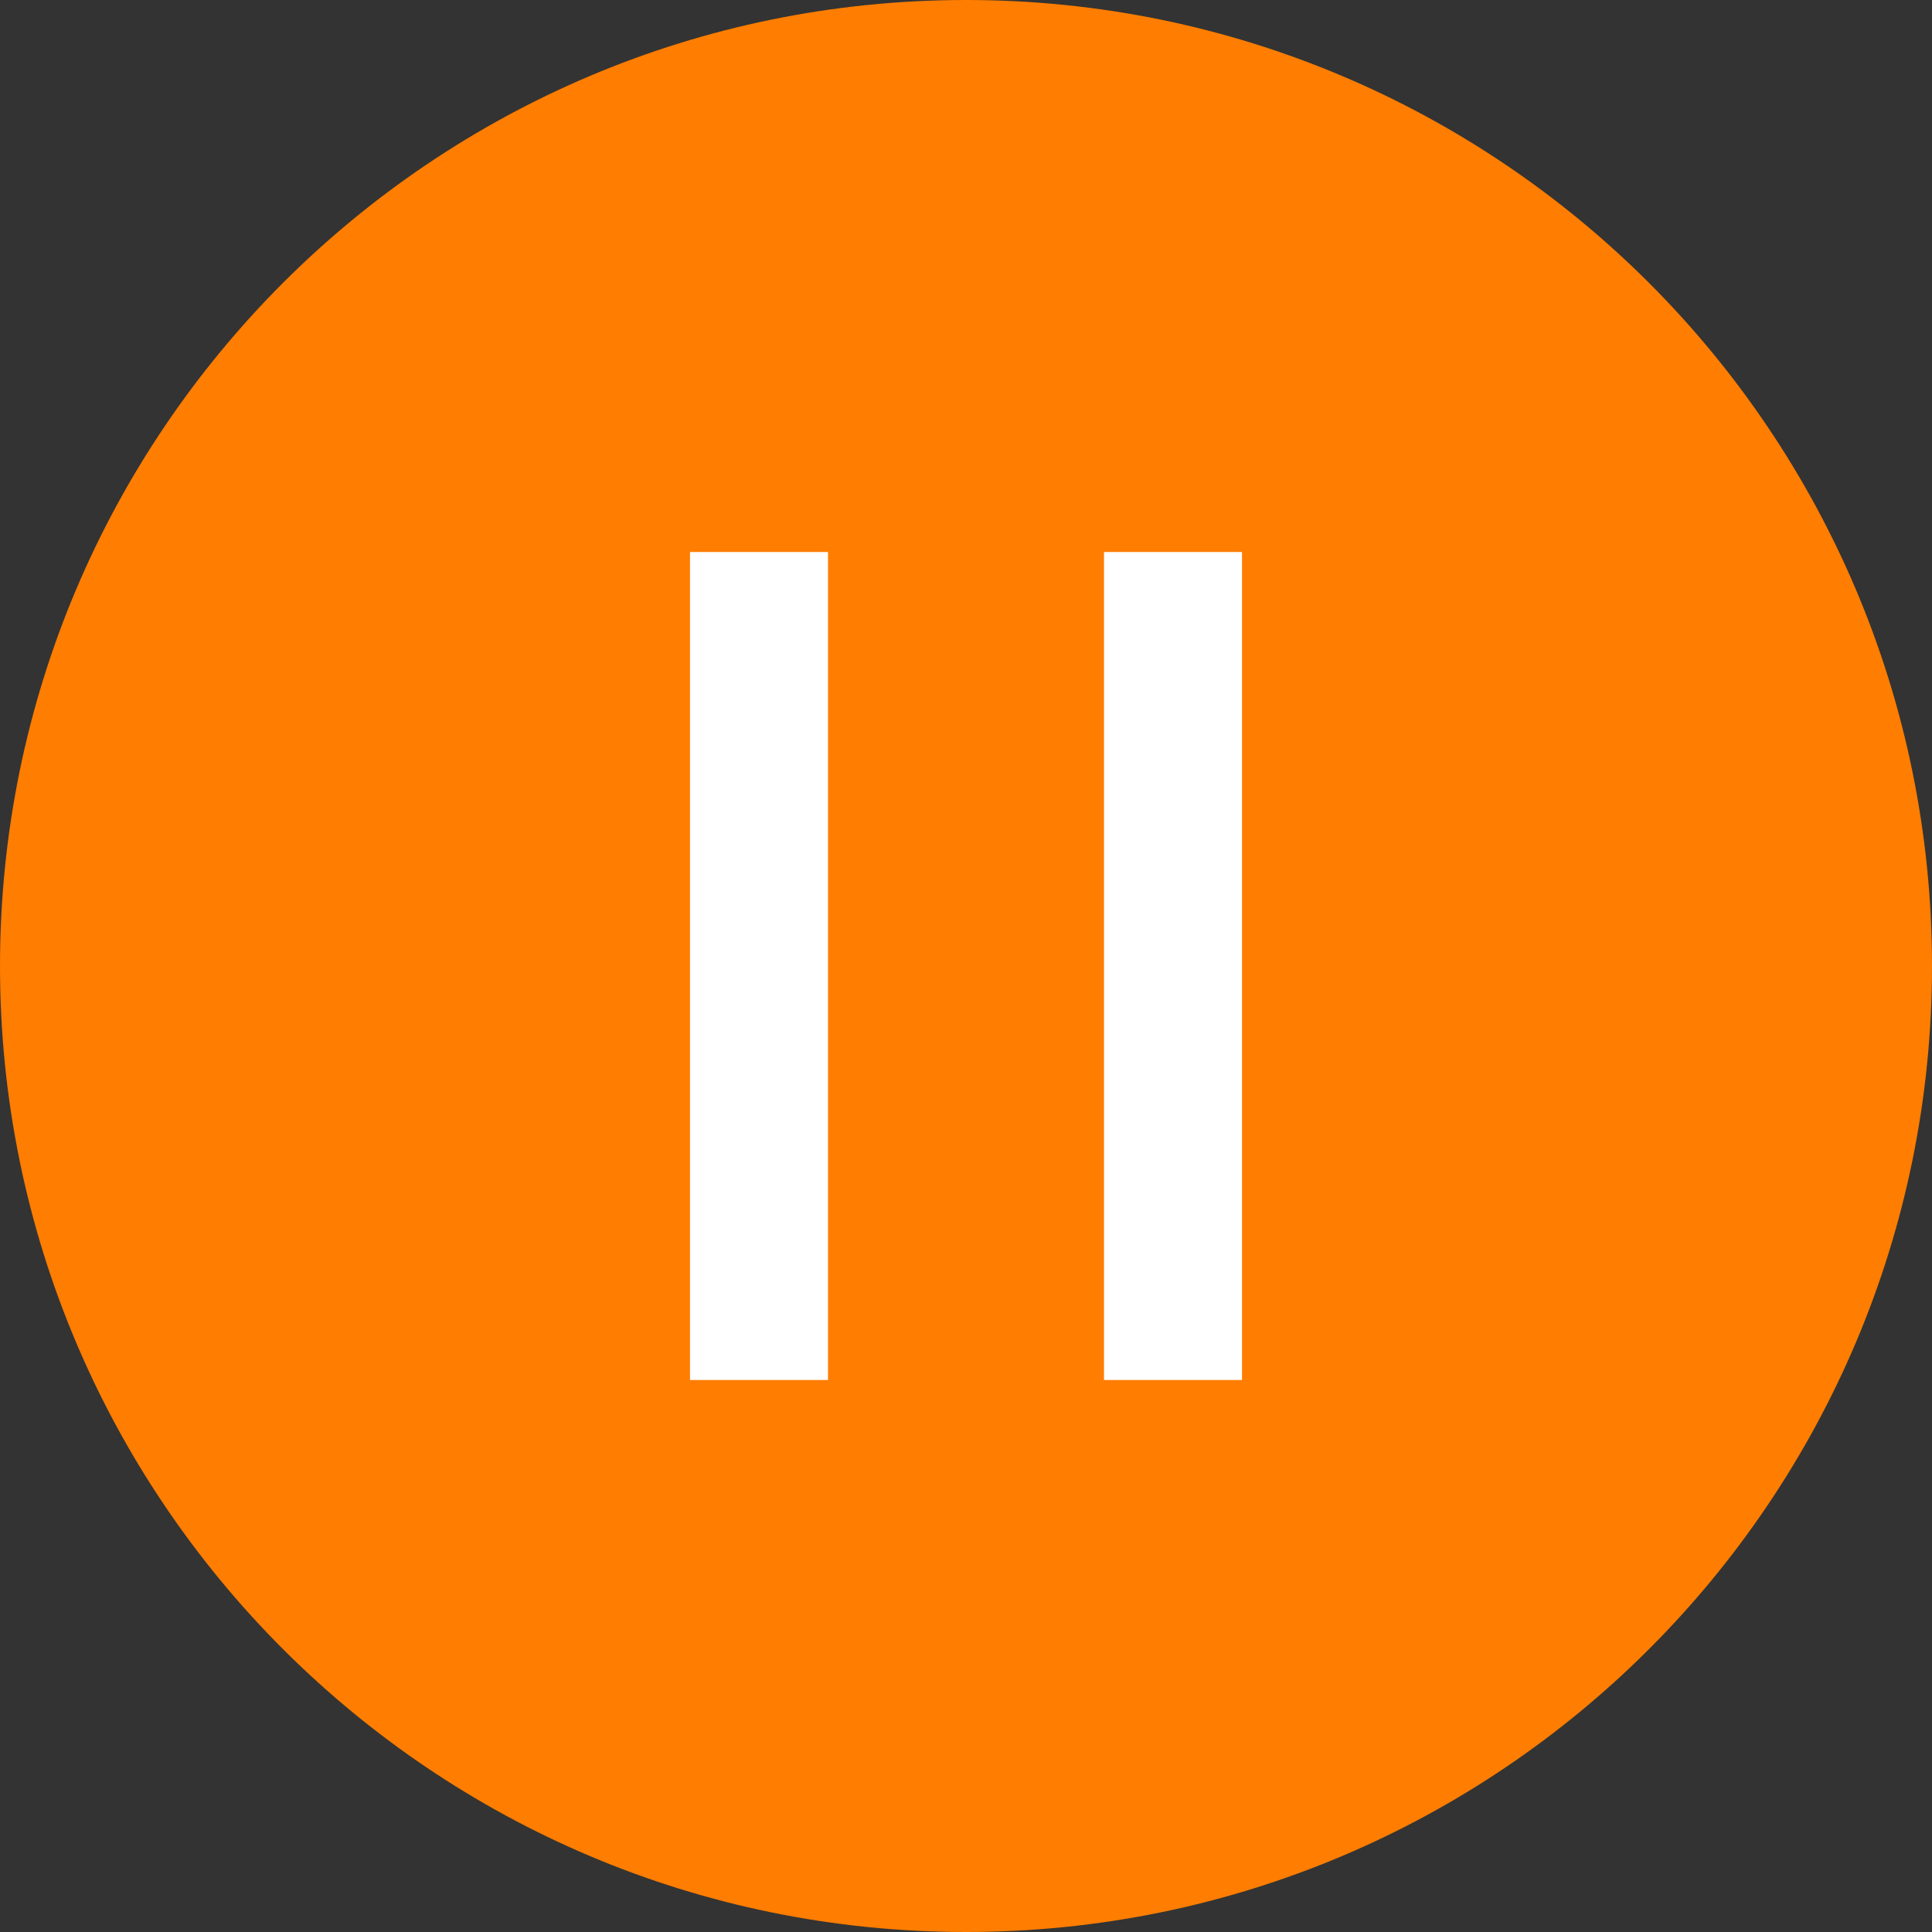 <?xml version="1.0" encoding="UTF-8"?>
<svg width="14px" height="14px" viewBox="0 0 14 14" version="1.1" xmlns="http://www.w3.org/2000/svg" xmlns:xlink="http://www.w3.org/1999/xlink">
    <rect x="0" y="0" width="14" height="14" fill="#333333" stroke="none"/>
    <title>暂停中</title>
    <g id="智能销售1.1" stroke="none" stroke-width="1" fill="none" fill-rule="evenodd">
        <g id="4.2.2-公众号详情-模版消息群发" transform="translate(-880, -433)">
            <g id="编组-17" transform="translate(251, 89)">
                <g id="编组-12" transform="translate(0, 64)">
                    <g id="编组-13" transform="translate(20, 113)">
                        <g id="编组-6备份-3" transform="translate(0, 148)">
                            <g id="编组-21" transform="translate(21, 0)">
                                <g id="标签/中标签/未开始" transform="translate(578, 14)">
                                    <g id="编组-57" transform="translate(10, 2)">
                                        <g id="暂停中" transform="translate(0, 3)">
                                            <path d="M0,0 L14,0 L14,14 L0,14 L0,0 Z" id="time-(Background)"></path>
                                            <g id="编组-17">
                                                <path d="M7,14 C3.134,14 0,10.866 0,7 C0,3.134 3.134,0 7,0 C10.866,0 14,3.134 14,7 C14,10.866 10.866,14 7,14 Z" id="time" fill="#FF7D00"></path>
                                                <g id="编组-22" transform="translate(5, 4)" fill="#FFFFFF">
                                                    <polygon id="time" points="4.12368552e-16 6 1 6 1 -3.73401879e-17 4.12368552e-16 -3.73401879e-17"></polygon>
                                                    <polygon id="time备份" points="3 6 4 6 4 -3.73401879e-17 3 -3.73401879e-17"></polygon>
                                                </g>
                                            </g>
                                        </g>
                                    </g>
                                </g>
                            </g>
                        </g>
                    </g>
                </g>
            </g>
        </g>
    </g>
</svg>
